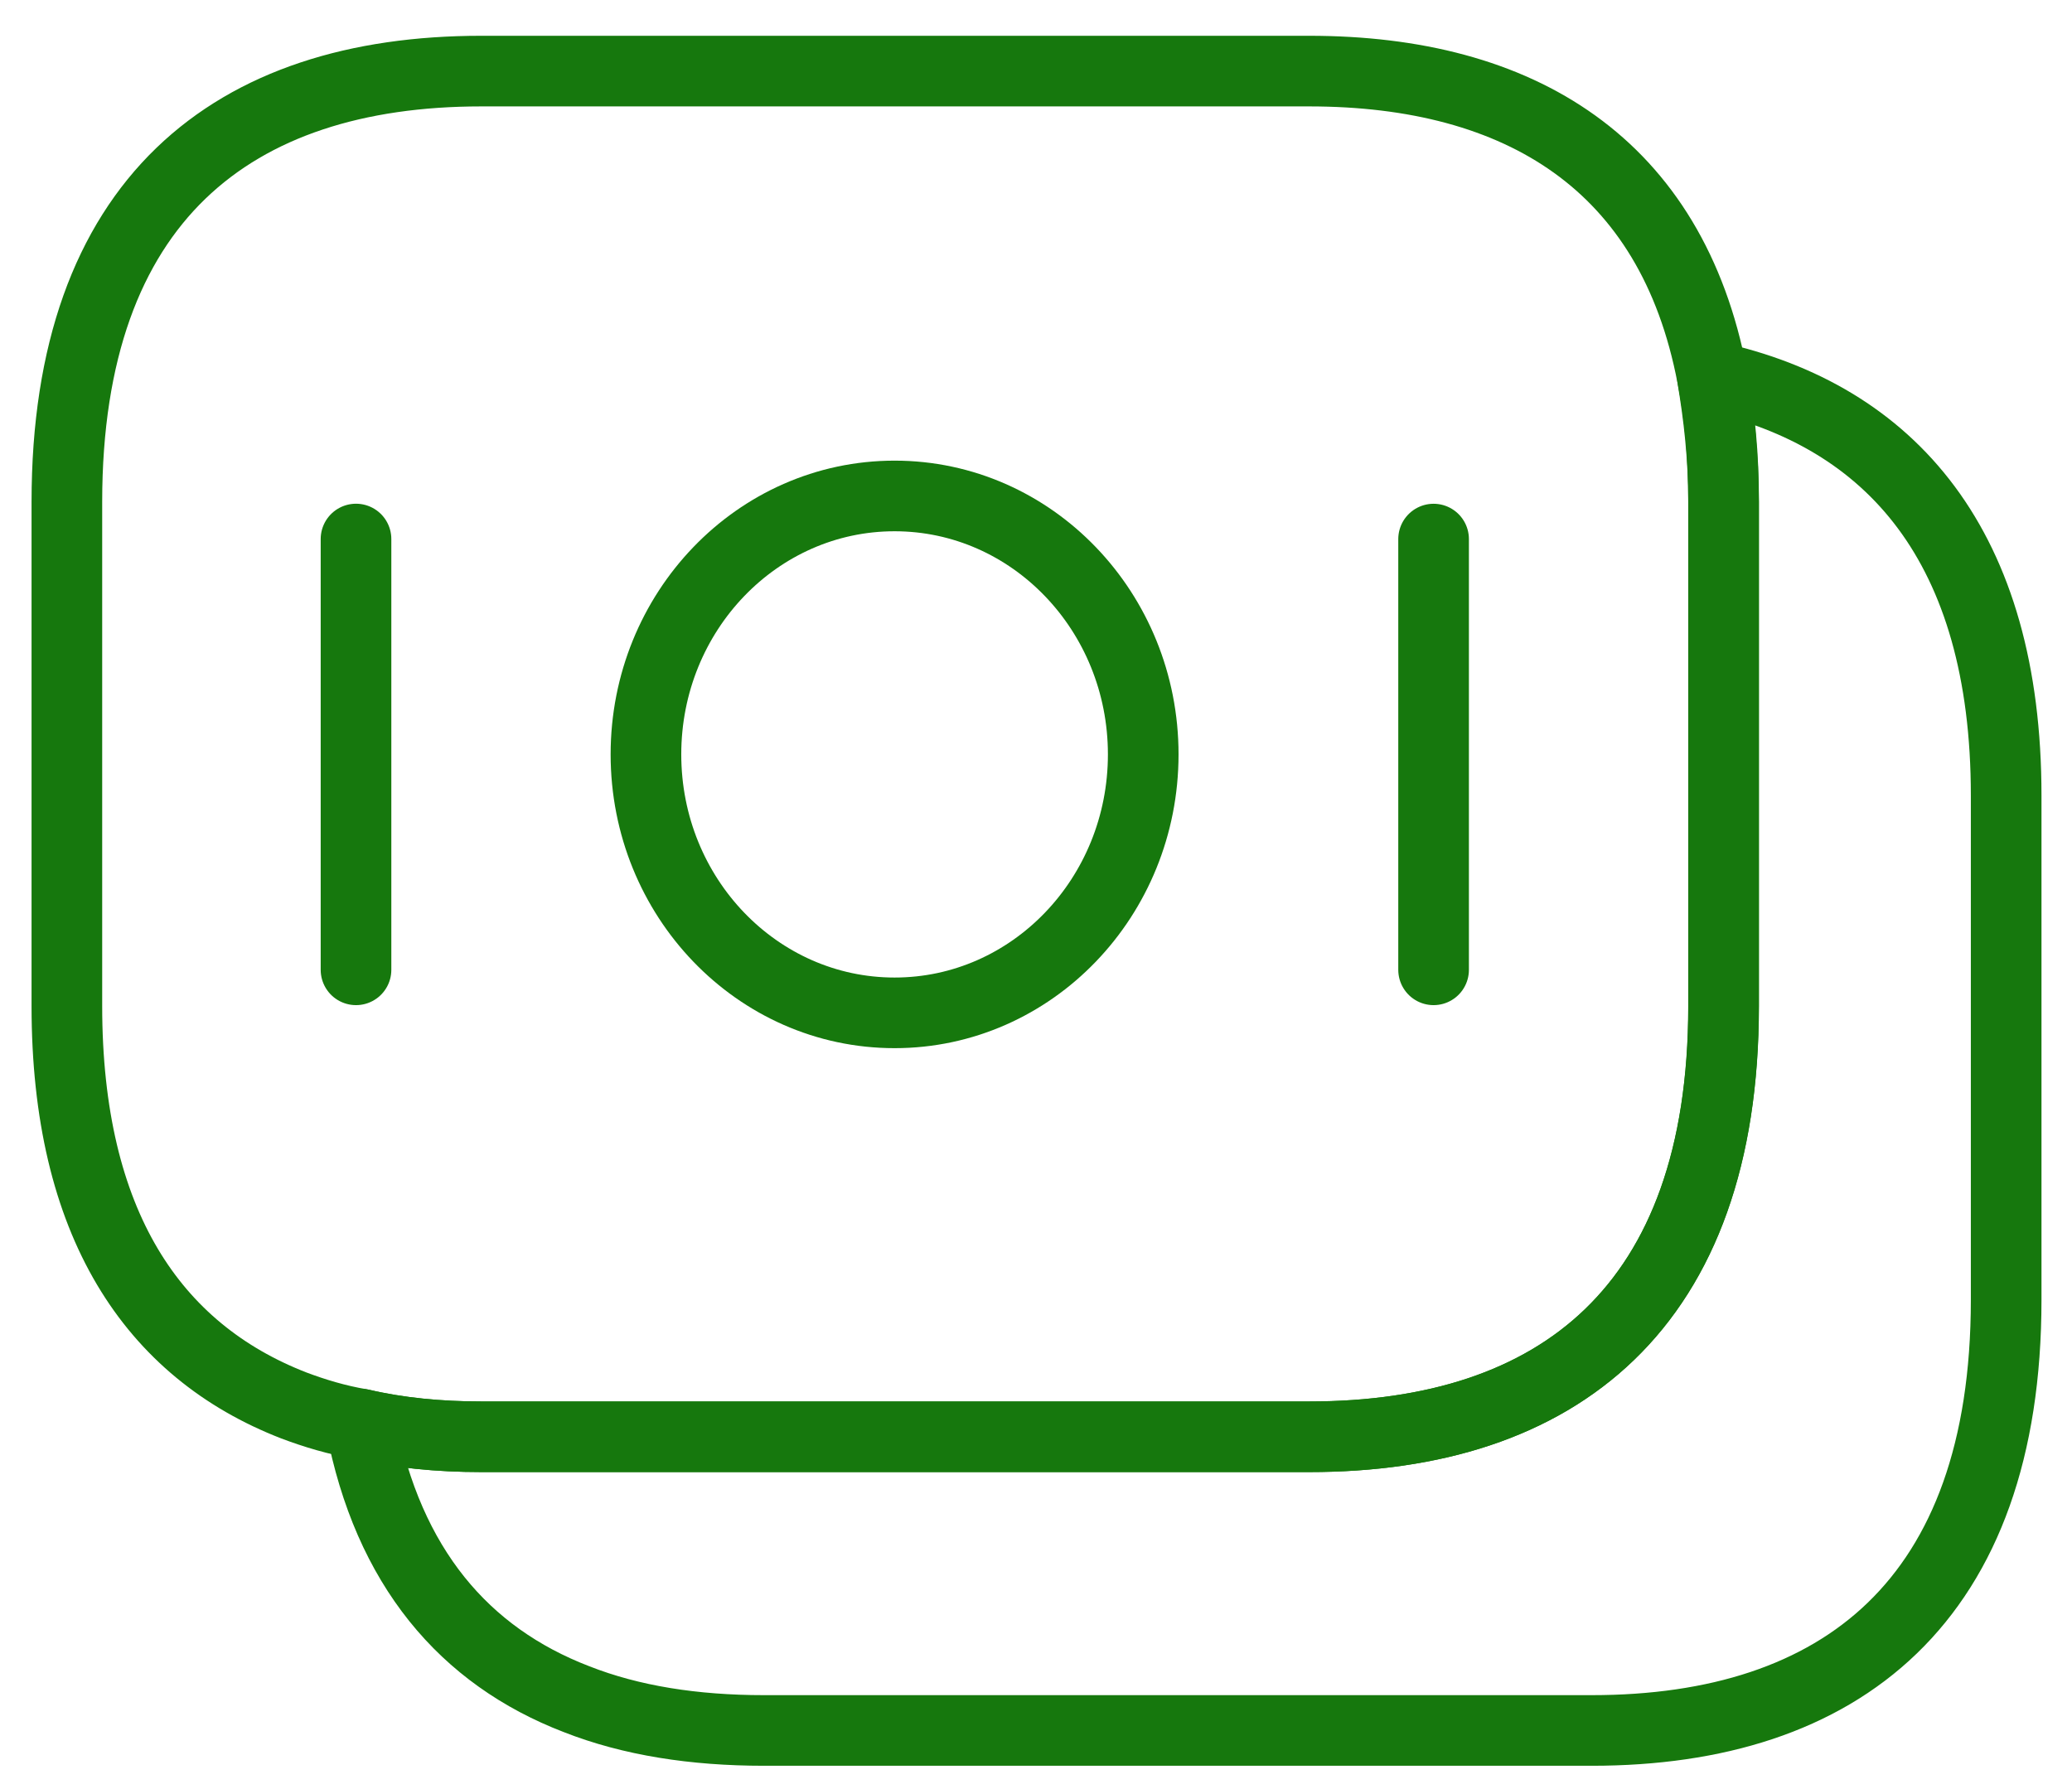 <svg width="44" height="38" viewBox="0 0 44 38" fill="none" xmlns="http://www.w3.org/2000/svg">
<path d="M36.6 10.659V21.368C36.6 27.772 33.08 30.517 27.8 30.517H10.22C9.32 30.517 8.46 30.434 7.66 30.247C7.16 30.163 6.68 30.018 6.24 29.852C3.24 28.687 1.42 25.984 1.42 21.368V10.659C1.42 4.254 4.94 1.51 10.22 1.51H27.8C32.28 1.51 35.5 3.485 36.36 7.997C36.5 8.829 36.6 9.682 36.6 10.659Z" stroke="#16780D" stroke-width="1.5" stroke-miterlimit="10" stroke-linecap="round" stroke-linejoin="round"/>
<path d="M42.602 16.897V27.606C42.602 34.01 39.082 36.755 33.802 36.755H16.222C14.742 36.755 13.402 36.547 12.242 36.09C9.862 35.175 8.242 33.283 7.662 30.247C8.462 30.434 9.322 30.517 10.222 30.517H27.802C33.082 30.517 36.602 27.772 36.602 21.368V10.659C36.602 9.682 36.522 8.809 36.362 7.998C40.162 8.829 42.602 11.616 42.602 16.897Z" stroke="#16780D" stroke-width="1.5" stroke-miterlimit="10" stroke-linecap="round" stroke-linejoin="round"/>
<path d="M18.997 21.513C21.913 21.513 24.277 19.055 24.277 16.023C24.277 12.992 21.913 10.534 18.997 10.534C16.081 10.534 13.717 12.992 13.717 16.023C13.717 19.055 16.081 21.513 18.997 21.513Z" stroke="#16780D" stroke-width="1.5" stroke-miterlimit="10" stroke-linecap="round" stroke-linejoin="round"/>
<path d="M7.56 11.449V20.599" stroke="#16780D" stroke-width="1.5" stroke-miterlimit="10" stroke-linecap="round" stroke-linejoin="round"/>
<path d="M30.443 11.45V20.599" stroke="#16780D" stroke-width="1.5" stroke-miterlimit="10" stroke-linecap="round" stroke-linejoin="round"/>
</svg>
